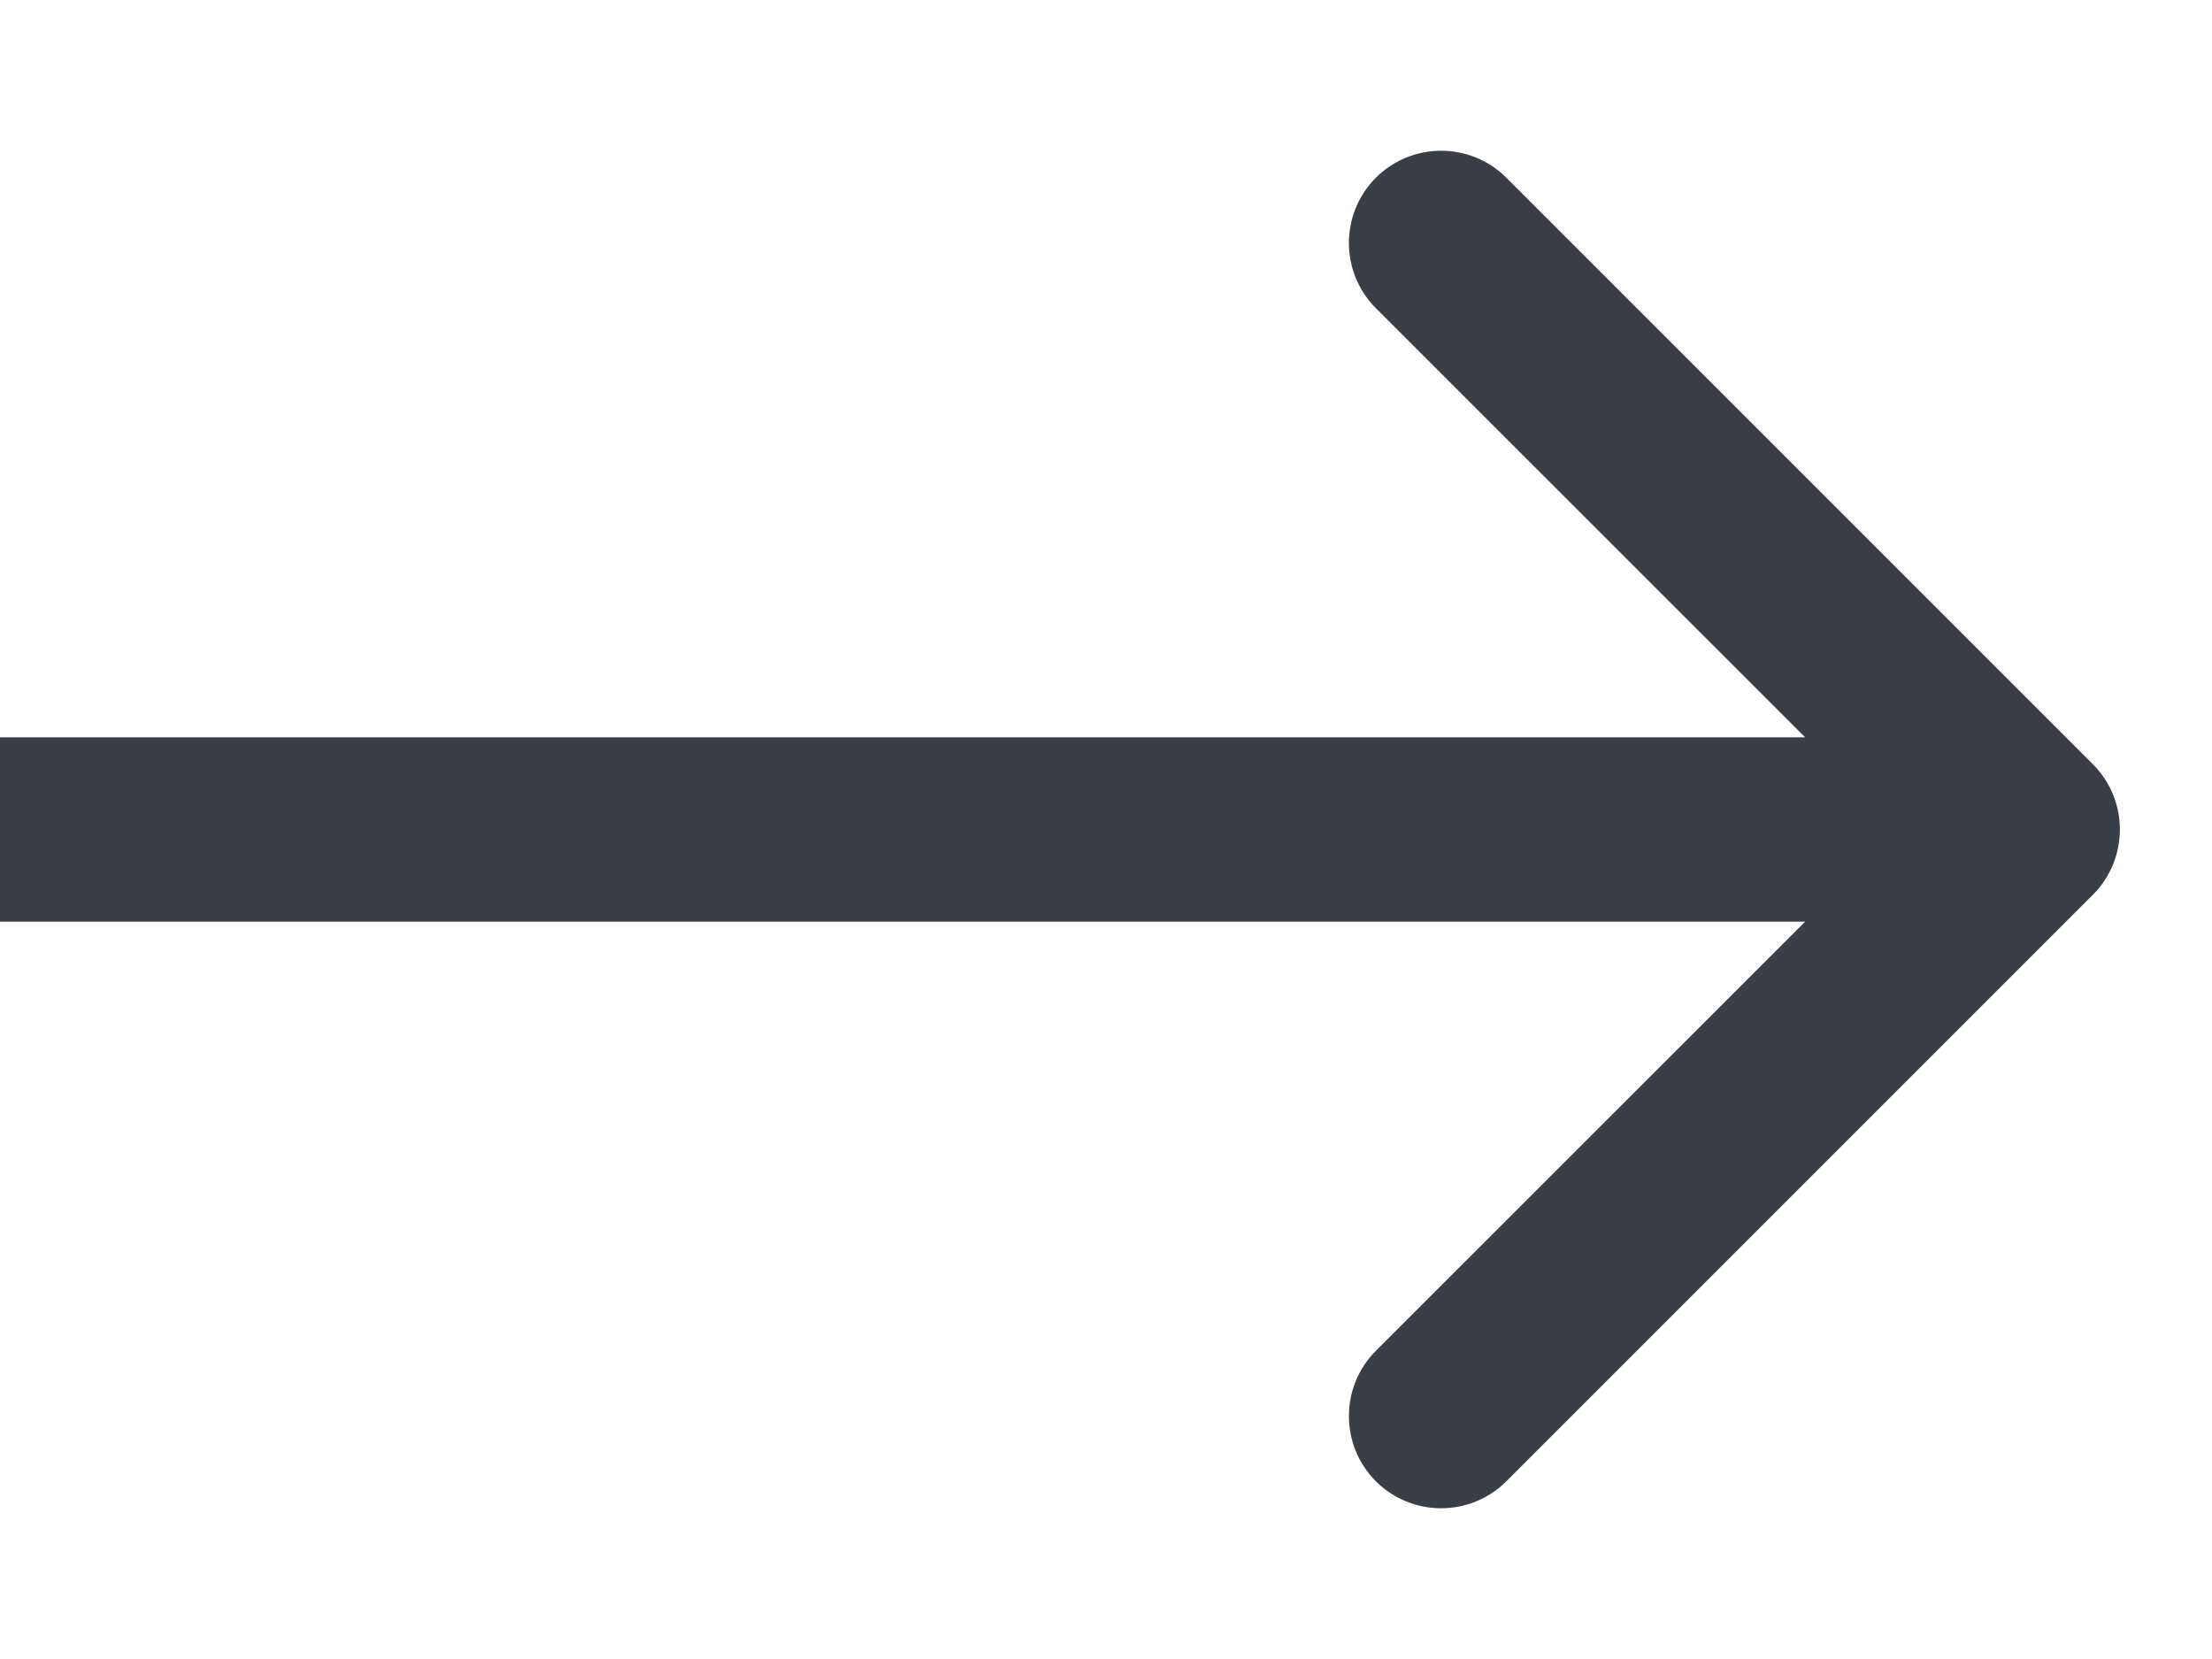 <svg width="12" height="9" viewBox="0 0 12 9" fill="none" xmlns="http://www.w3.org/2000/svg">
<path d="M11.354 4.854C11.549 4.658 11.549 4.342 11.354 4.146L8.172 0.964C7.976 0.769 7.66 0.769 7.464 0.964C7.269 1.16 7.269 1.476 7.464 1.672L10.293 4.5L7.464 7.328C7.269 7.524 7.269 7.84 7.464 8.036C7.66 8.231 7.976 8.231 8.172 8.036L11.354 4.854ZM0 5H11V4H0L0 5Z" fill="#393F49"/>
</svg>
